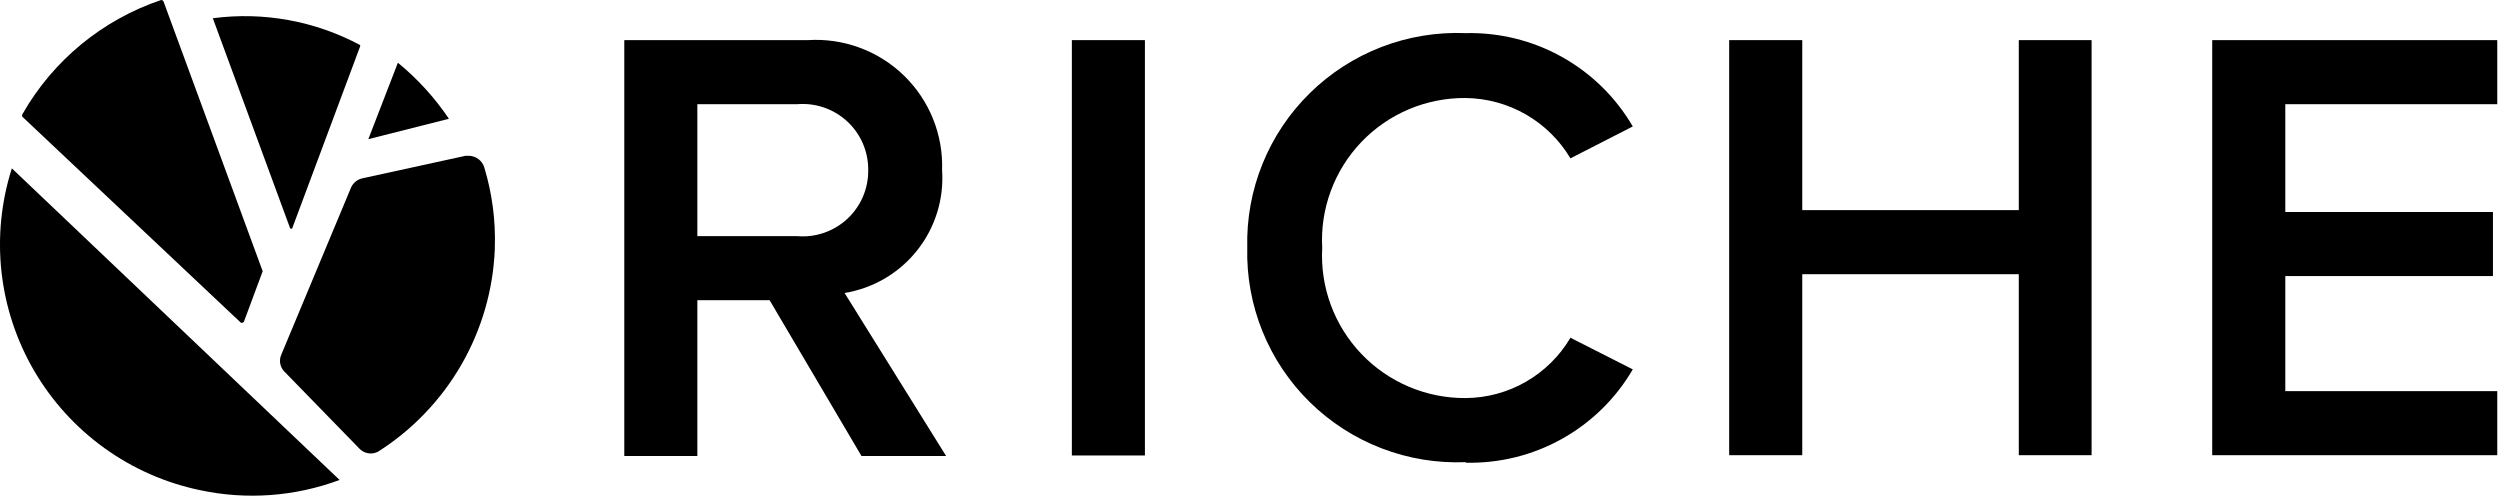 <svg width="116" height="23" viewBox="0 0 116 23" fill="none" xmlns="http://www.w3.org/2000/svg">
<g clip-path="url(#clip0_8_305)">
<path d="M17.091 6.457L20.83 5.511C20.172 4.534 19.375 3.658 18.462 2.911L17.091 6.457Z" fill="black"/>
<path d="M13.552 10.612L16.706 2.164C16.712 2.153 16.716 2.14 16.716 2.127C16.716 2.114 16.712 2.101 16.706 2.09C14.616 0.971 12.226 0.536 9.875 0.846L13.465 10.6" fill="black"/>
<path d="M22.959 11.509C23.003 10.247 22.839 8.986 22.473 7.777C22.428 7.622 22.335 7.486 22.208 7.387C22.08 7.289 21.924 7.233 21.763 7.229H21.601L16.814 8.274C16.7 8.299 16.593 8.35 16.502 8.424C16.411 8.497 16.339 8.591 16.291 8.697L13.05 16.461C12.993 16.592 12.977 16.736 13.004 16.876C13.03 17.016 13.098 17.144 13.199 17.245L16.677 20.816C16.787 20.931 16.932 21.008 17.09 21.032C17.248 21.057 17.409 21.029 17.55 20.952C19.144 19.938 20.468 18.554 21.41 16.919C22.352 15.283 22.884 13.444 22.959 11.559" fill="black"/>
<path d="M12.177 12.554L7.59 0.075C7.581 0.053 7.565 0.034 7.545 0.021C7.525 0.008 7.502 0 7.478 0C4.757 0.915 2.467 2.797 1.046 5.288C1.031 5.307 1.023 5.331 1.023 5.356C1.023 5.381 1.031 5.405 1.046 5.425L11.13 14.93C11.14 14.945 11.154 14.958 11.171 14.967C11.187 14.976 11.205 14.98 11.224 14.98C11.242 14.98 11.26 14.976 11.277 14.967C11.293 14.958 11.307 14.945 11.317 14.93L12.177 12.616C12.184 12.604 12.187 12.592 12.187 12.579C12.187 12.566 12.184 12.553 12.177 12.541" fill="black"/>
<path d="M9.275 22.742C11.437 23.206 13.686 23.042 15.757 22.27L0.55 7.812C0.055 9.365 -0.109 11.003 0.07 12.622C0.25 14.242 0.767 15.805 1.589 17.212C2.412 18.619 3.521 19.839 4.845 20.791C6.168 21.744 7.678 22.409 9.275 22.742Z" fill="black"/>
<path d="M36.982 10.957H32.357V4.835H36.982C37.405 4.799 37.831 4.851 38.232 4.989C38.633 5.126 39.002 5.347 39.313 5.635C39.624 5.923 39.871 6.273 40.039 6.663C40.206 7.052 40.29 7.472 40.285 7.896C40.29 8.32 40.206 8.74 40.039 9.129C39.871 9.519 39.624 9.869 39.313 10.157C39.002 10.445 38.633 10.665 38.232 10.803C37.831 10.941 37.405 10.993 36.982 10.957ZM43.9 21.159L39.188 13.594C40.518 13.377 41.718 12.673 42.555 11.619C43.392 10.565 43.805 9.238 43.713 7.896C43.741 7.08 43.597 6.267 43.291 5.51C42.985 4.753 42.524 4.068 41.937 3.5C41.349 2.931 40.65 2.492 39.882 2.21C39.115 1.928 38.296 1.809 37.48 1.862H28.967V21.159H32.357V13.93H35.71L39.973 21.159H43.9Z" fill="black"/>
<path d="M53.124 1.862H49.734V21.134H53.124V1.862Z" fill="black"/>
<path d="M68.007 21.469C69.57 21.506 71.113 21.124 72.477 20.362C73.841 19.601 74.975 18.488 75.761 17.139L72.869 15.671C72.37 16.517 71.66 17.22 70.808 17.711C69.956 18.202 68.991 18.463 68.007 18.47C67.103 18.477 66.208 18.298 65.376 17.946C64.544 17.594 63.793 17.076 63.17 16.423C62.546 15.77 62.063 14.997 61.75 14.151C61.437 13.305 61.301 12.403 61.351 11.503C61.301 10.603 61.437 9.702 61.75 8.857C62.063 8.011 62.547 7.239 63.17 6.587C63.794 5.935 64.545 5.418 65.377 5.067C66.209 4.717 67.104 4.54 68.007 4.548C68.99 4.56 69.953 4.823 70.805 5.313C71.656 5.804 72.367 6.504 72.869 7.347L75.761 5.867C74.975 4.518 73.841 3.405 72.477 2.643C71.113 1.882 69.57 1.5 68.007 1.537C66.675 1.482 65.347 1.701 64.103 2.179C62.859 2.658 61.727 3.387 60.777 4.32C59.827 5.253 59.079 6.371 58.58 7.604C58.08 8.838 57.84 10.16 57.873 11.49C57.84 12.82 58.08 14.143 58.58 15.377C59.079 16.61 59.827 17.728 60.777 18.661C61.727 19.594 62.859 20.323 64.103 20.801C65.347 21.28 66.675 21.499 68.007 21.444" fill="black"/>
<path d="M97.05 21.121V1.862H93.672V9.75H83.625V1.862H80.234V21.121H83.625V12.723H93.672V21.121H97.05Z" fill="black"/>
<path d="M115.873 21.121V18.148H106.038V12.81H115.673V9.837H106.038V4.835H115.873V1.862H102.647V21.121H115.873Z" fill="black"/>
</g>
<defs>
<clipPath id="clip0_8_305">
<rect width="115.873" height="23" fill="white"/>
</clipPath>
</defs>
</svg>
